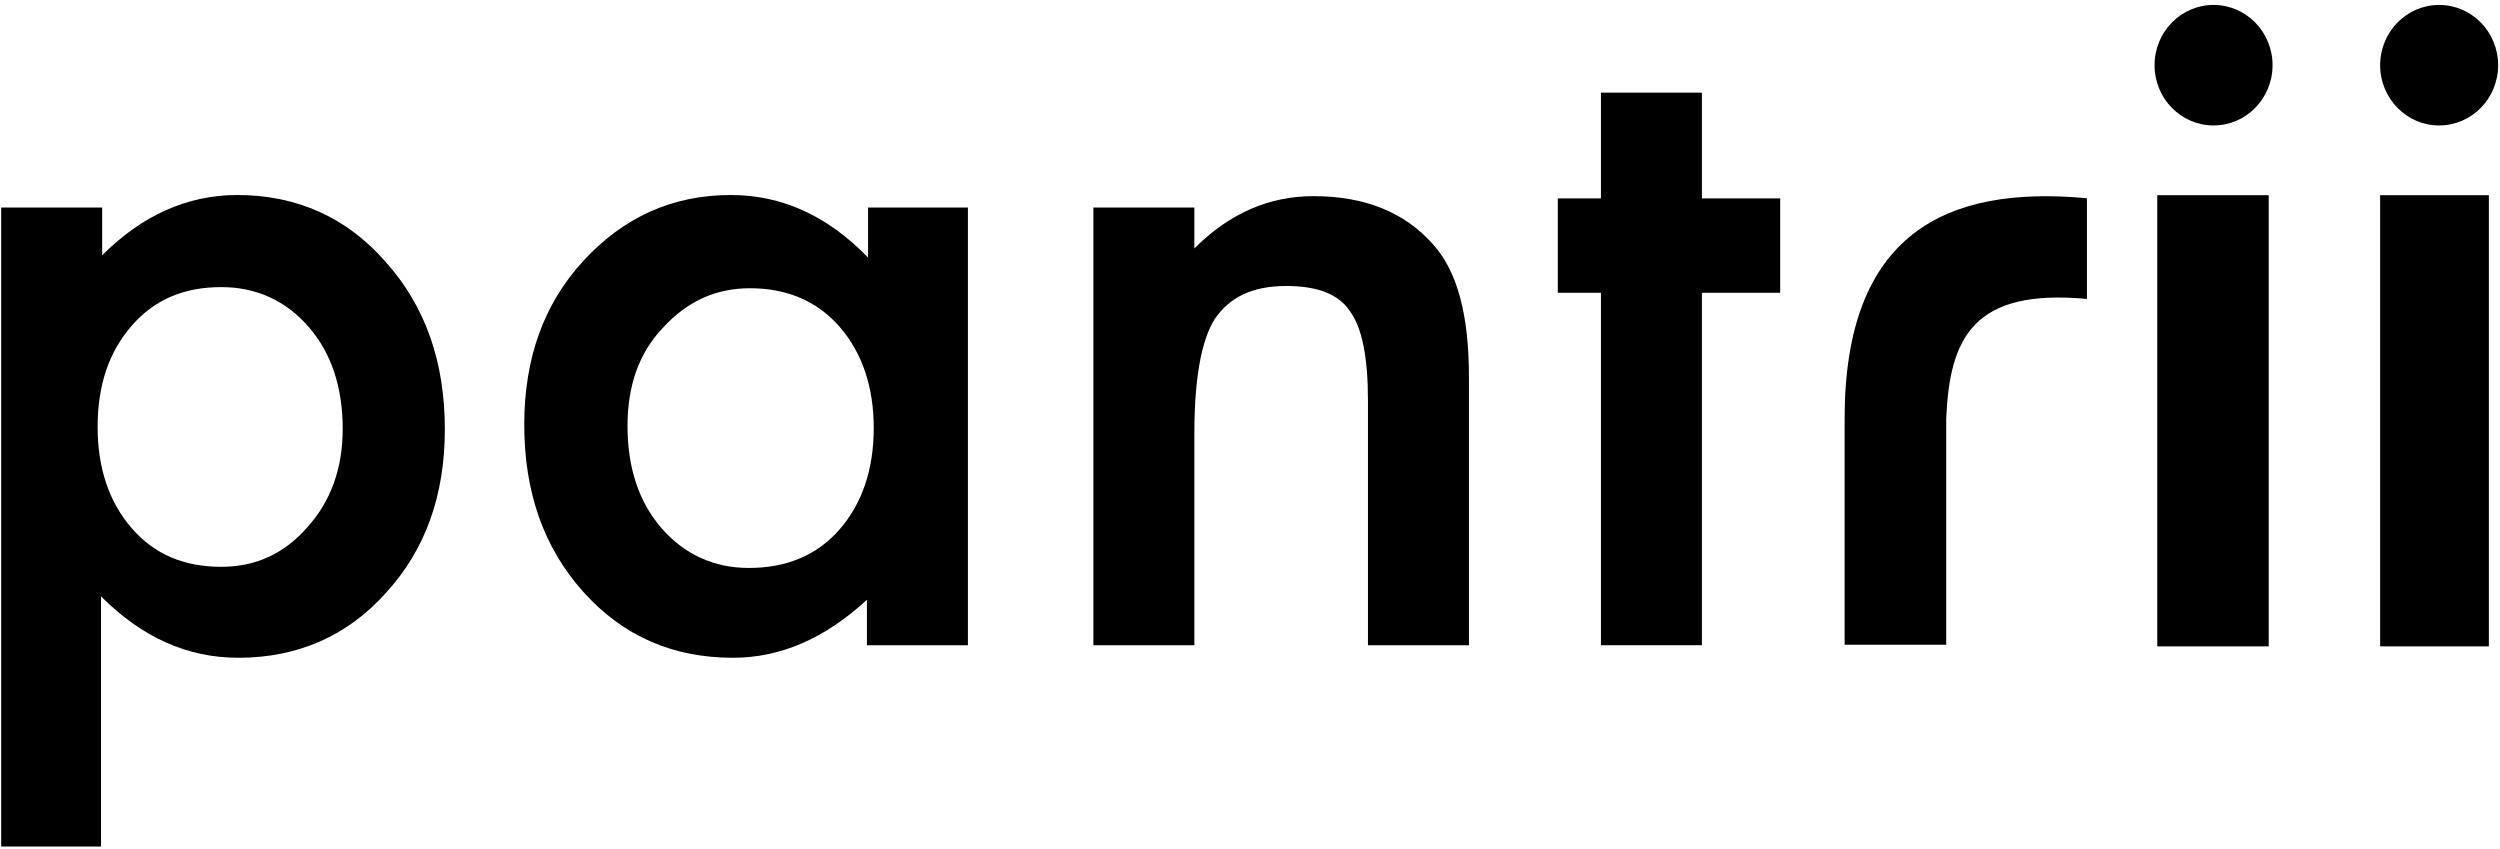 <svg width="312" height="106" viewBox="0 0 312 106" fill="none" xmlns="http://www.w3.org/2000/svg">
<path d="M260.448 24.742C242.889 23.097 230.209 29.129 230.209 52.249V80.466H242.889V52.249C243.316 42.13 246.265 36 260.448 37.306V24.742Z" fill="black"/>
<path d="M276.252 15.657C280.319 15.657 283.615 12.29 283.615 8.136C283.615 3.983 280.319 0.616 276.252 0.616C272.185 0.616 268.888 3.983 268.888 8.136C268.888 12.29 272.185 15.657 276.252 15.657Z" fill="black"/>
<path d="M12.75 105.643H0.147V25.898H12.75V31.858C17.706 26.892 23.37 24.338 29.601 24.338C37.106 24.338 43.337 27.175 48.151 32.709C53.107 38.243 55.515 45.196 55.515 53.568C55.515 61.798 53.107 68.609 48.151 74.001C43.337 79.393 37.106 82.089 29.742 82.089C23.37 82.089 17.706 79.535 12.608 74.427V105.643H12.75ZM42.77 53.568C42.77 48.318 41.354 44.061 38.522 40.797C35.69 37.534 32.008 35.831 27.618 35.831C22.945 35.831 19.264 37.392 16.432 40.656C13.599 43.919 12.183 48.034 12.183 53.284C12.183 58.392 13.599 62.649 16.432 65.913C19.264 69.177 22.945 70.737 27.618 70.737C32.008 70.737 35.548 69.035 38.38 65.771C41.212 62.649 42.77 58.534 42.77 53.568Z" fill="black"/>
<path d="M108.192 25.898H120.795V80.528H108.192V74.852C102.953 79.677 97.43 82.089 91.483 82.089C83.978 82.089 77.747 79.393 72.791 73.859C67.835 68.325 65.427 61.372 65.427 53C65.427 44.77 67.835 37.96 72.791 32.568C77.747 27.175 83.836 24.338 91.199 24.338C97.572 24.338 103.236 26.892 108.334 32.142V25.898H108.192ZM78.313 53.142C78.313 58.392 79.729 62.649 82.561 65.913C85.394 69.177 89.075 70.879 93.465 70.879C98.138 70.879 101.961 69.318 104.794 66.055C107.626 62.791 109.042 58.534 109.042 53.426C109.042 48.318 107.626 44.061 104.794 40.797C101.961 37.534 98.138 35.973 93.607 35.973C89.217 35.973 85.677 37.676 82.703 40.939C79.729 44.061 78.313 48.176 78.313 53.142Z" fill="black"/>
<path d="M136.453 25.899H149.056V31.007C153.445 26.609 158.402 24.48 163.924 24.48C170.297 24.48 175.253 26.467 178.793 30.44C181.908 33.845 183.324 39.379 183.324 47.041V80.529H170.721V50.021C170.721 44.629 170.013 40.94 168.456 38.812C167.04 36.683 164.349 35.69 160.526 35.69C156.278 35.69 153.445 37.109 151.605 39.805C149.905 42.501 149.056 47.325 149.056 54.136V80.529H136.453V25.899Z" fill="black"/>
<path d="M212.399 36.537V80.524H199.796V36.537H194.415V24.759H199.796V11.563H212.399V24.759H222.169V36.537H212.399Z" fill="black"/>
<path d="M283.134 24.361H269.227V80.667H283.134V24.361Z" fill="black"/>
<path d="M310.609 24.361H297.042V80.667H310.609V24.361Z" fill="black"/>
<path d="M304.405 15.657C308.472 15.657 311.768 12.29 311.768 8.136C311.768 3.983 308.472 0.616 304.405 0.616C300.338 0.616 297.042 3.983 297.042 8.136C297.042 12.29 300.338 15.657 304.405 15.657Z" fill="black"/>
</svg>
